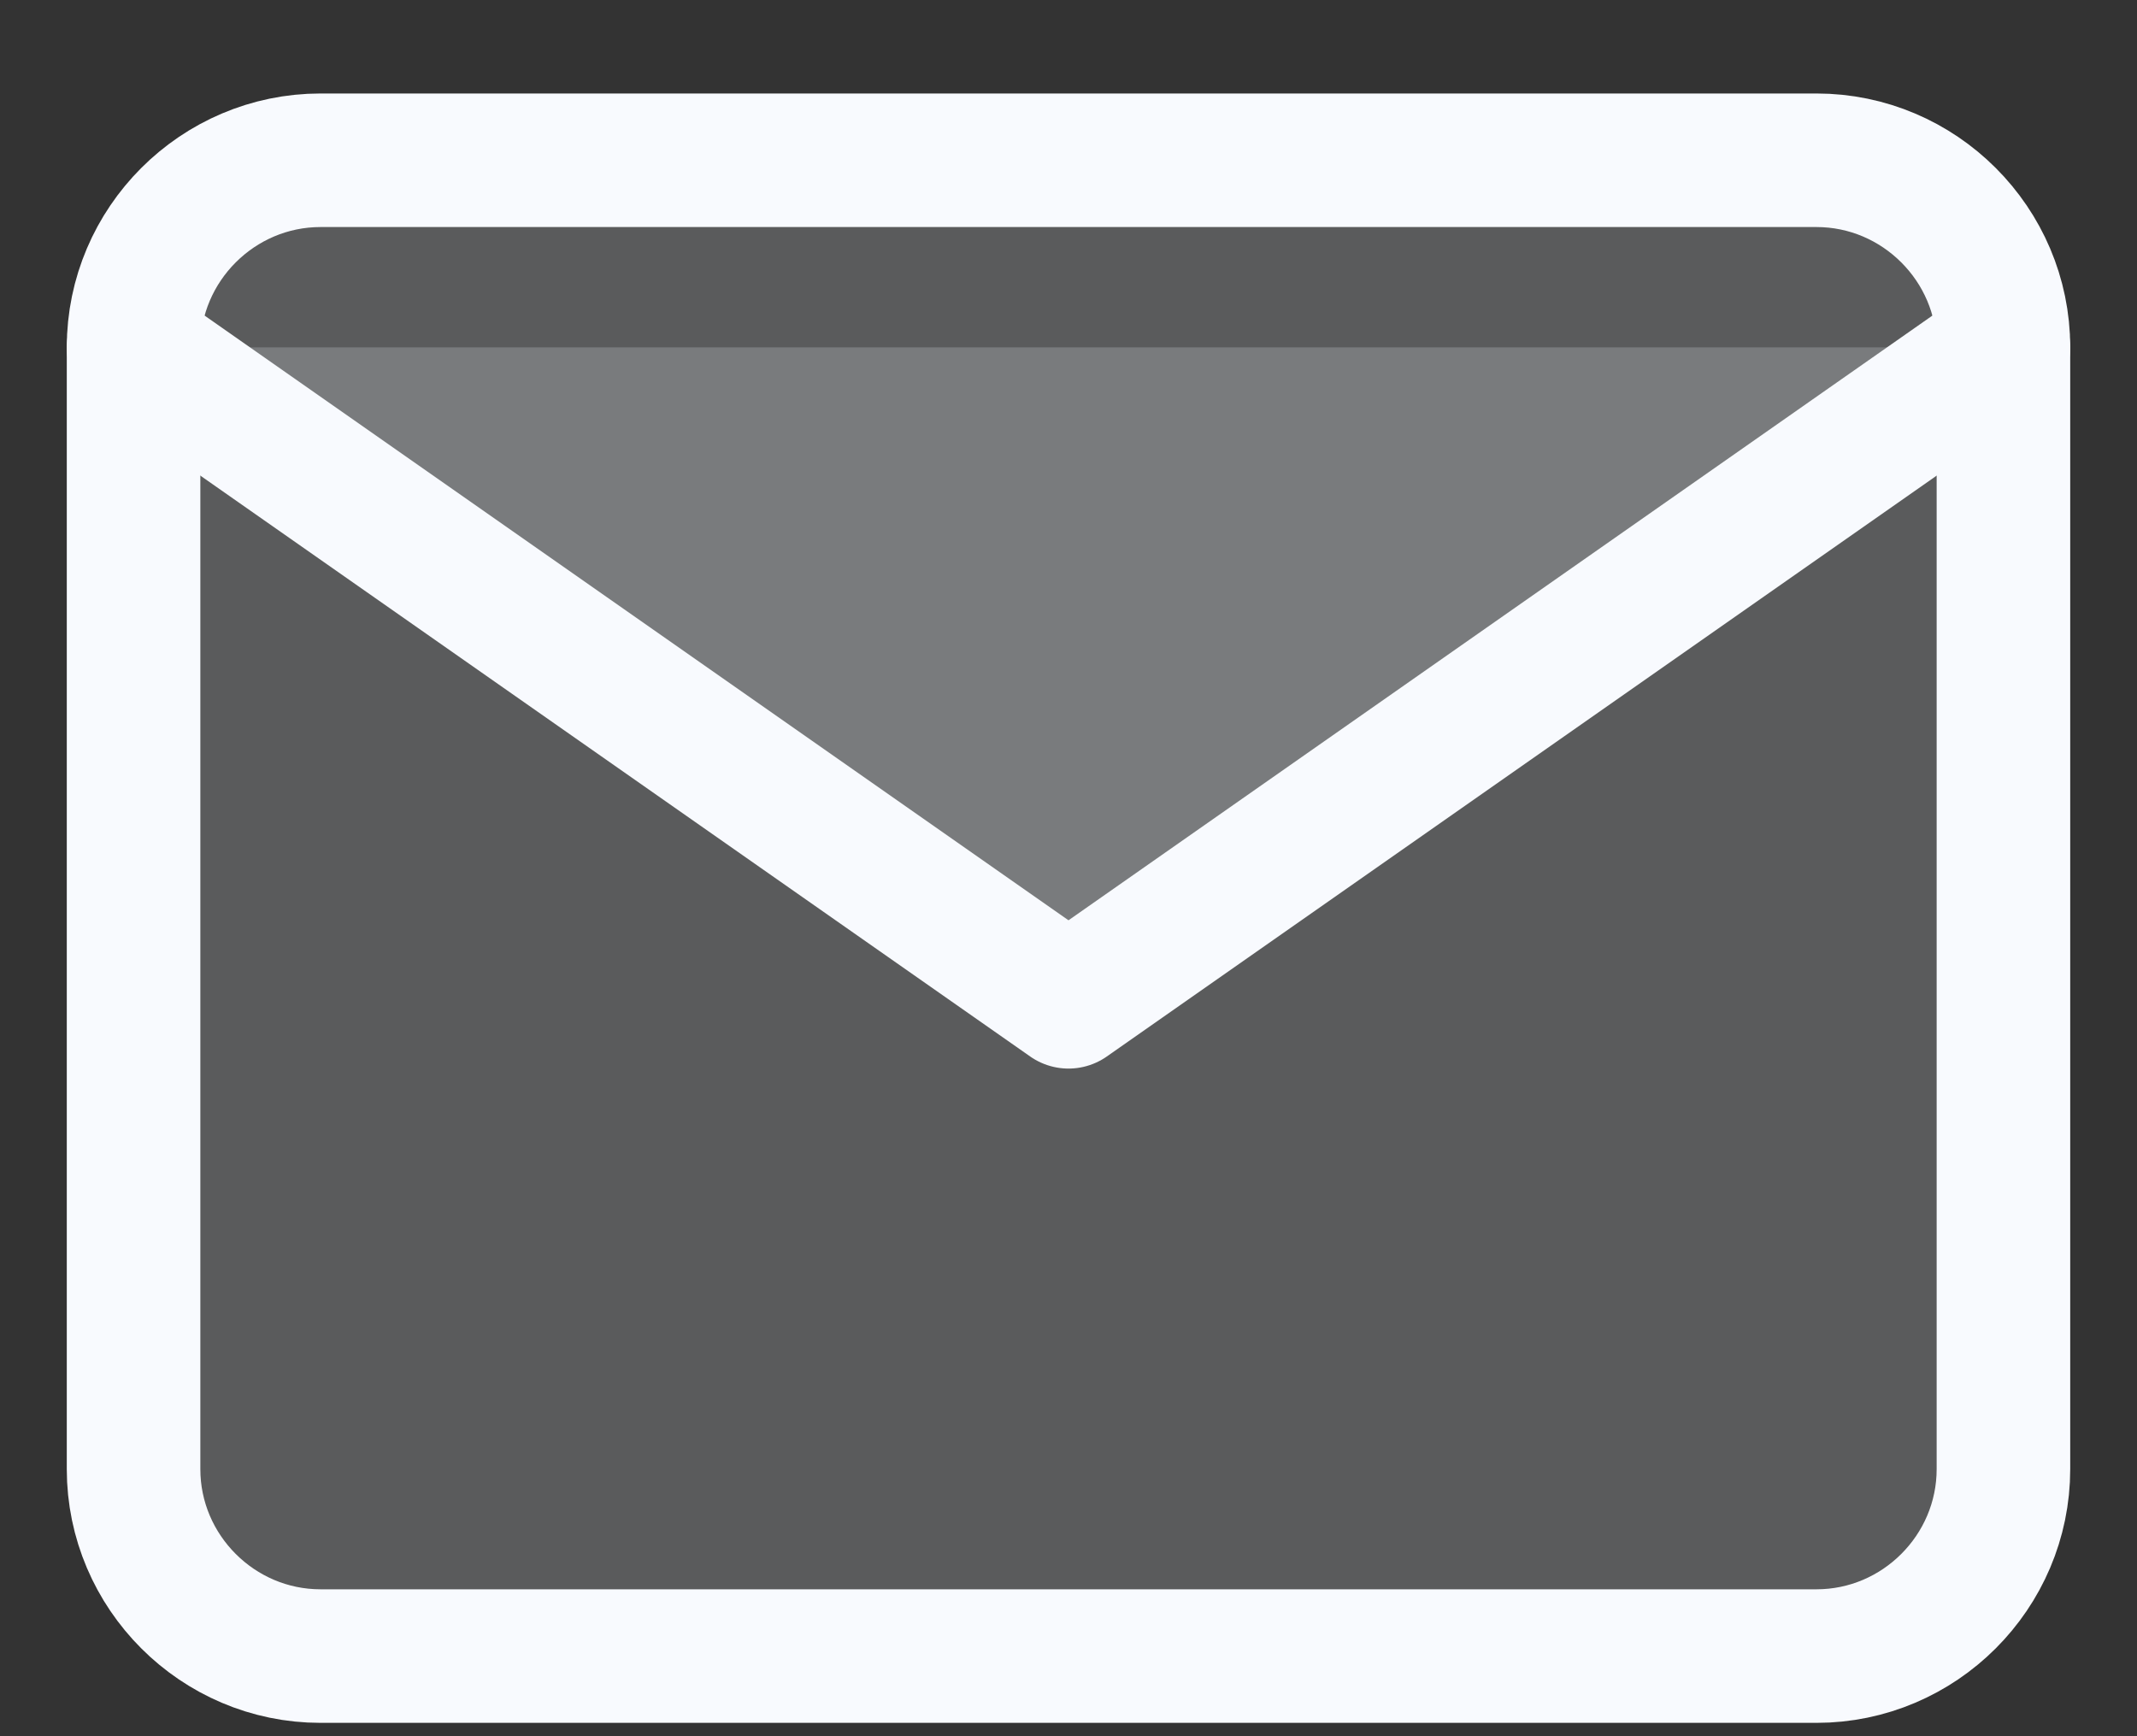 <svg width="16" height="13" viewBox="0 0 16 13" fill="none" xmlns="http://www.w3.org/2000/svg">
<rect x="0" y="0" width="16" height="13" fill="#333333" stroke="none"/>
<path d="M2.4 1.2H13.6C14.37 1.2 15 1.83 15 2.6V11C15 11.77 14.37 12.4 13.6 12.4H2.4C1.63 12.4 1 11.77 1 11V2.6C1 1.83 1.63 1.2 2.4 1.2Z" fill="#F8FAFE" fill-opacity="0.2" stroke="#F8FAFE" stroke-linecap="round" stroke-linejoin="round"/>
<path d="M15 2.601L8 7.501L1 2.601" fill="#F8FAFE" fill-opacity="0.2"/>
<path d="M15 2.601L8 7.501L1 2.601" stroke="#F8FAFE" stroke-linecap="round" stroke-linejoin="round"/>
</svg>
